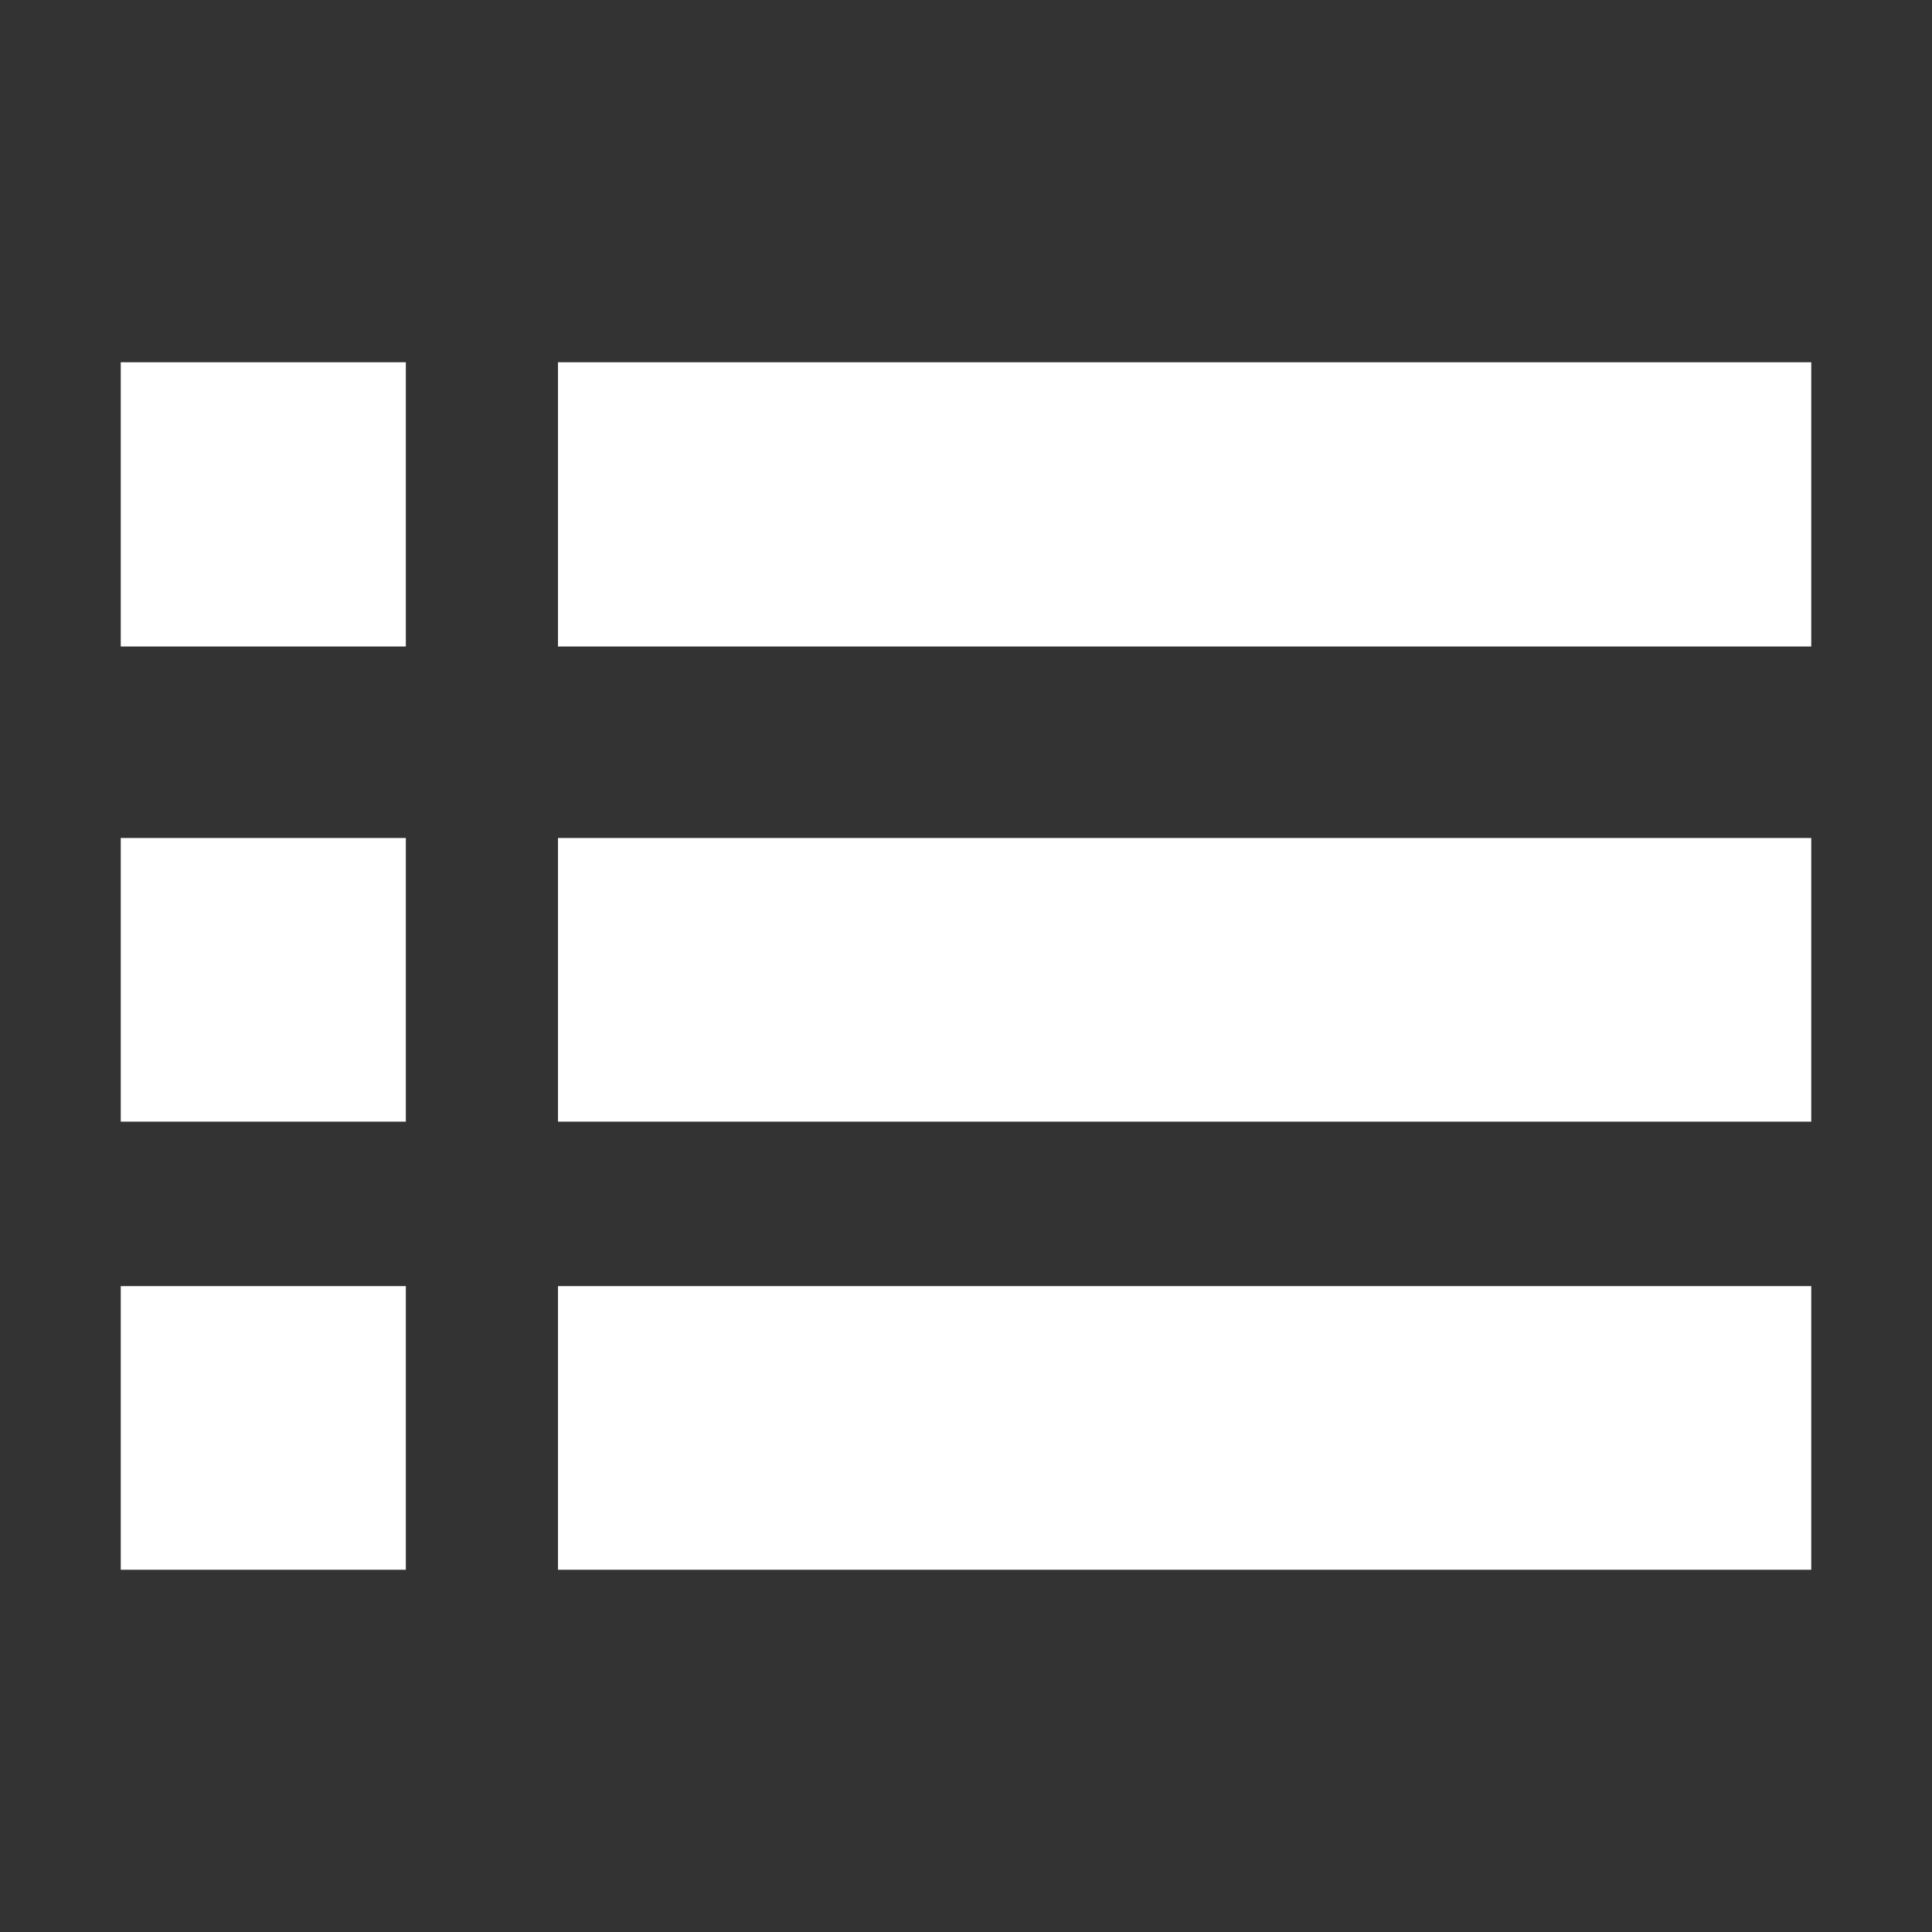 <?xml version="1.0" encoding="UTF-8"?>
<svg width="16px" height="16px" viewBox="0 0 16 16" version="1.1" xmlns="http://www.w3.org/2000/svg" xmlns:xlink="http://www.w3.org/1999/xlink">
    <rect x="0" y="0" width="16" height="16" fill="#333333" stroke="none"/>
    <title>64D7B647-B9B0-47CC-9CF9-B5AB5B1D9F4D</title>
    <g id="控件" stroke="none" stroke-width="1" fill="none" fill-rule="evenodd">
        <g id="dapp_record_white">
            <rect id="矩形备份-10" fill="#D8D8D8" opacity="0" x="0" y="0" width="16" height="16"></rect>
            <path d="M4.621,3 L15,3 L15,5.354 L4.621,5.354 L4.621,3 Z M4.621,6.94 L15,6.94 L15,9.289 L4.621,9.289 L4.621,6.94 L4.621,6.94 Z M4.621,10.651 L15,10.651 L15,13 L4.621,13 L4.621,10.651 L4.621,10.651 Z M1,3 L3.361,3 L3.361,5.354 L1,5.354 L1,3 Z M1,6.94 L3.361,6.94 L3.361,9.289 L1,9.289 L1,6.94 L1,6.94 Z M1,10.651 L3.361,10.651 L3.361,13 L1,13 L1,10.651 L1,10.651 Z" id="形状" fill="#FFFFFF" fill-rule="nonzero"></path>
        </g>
    </g>
</svg>